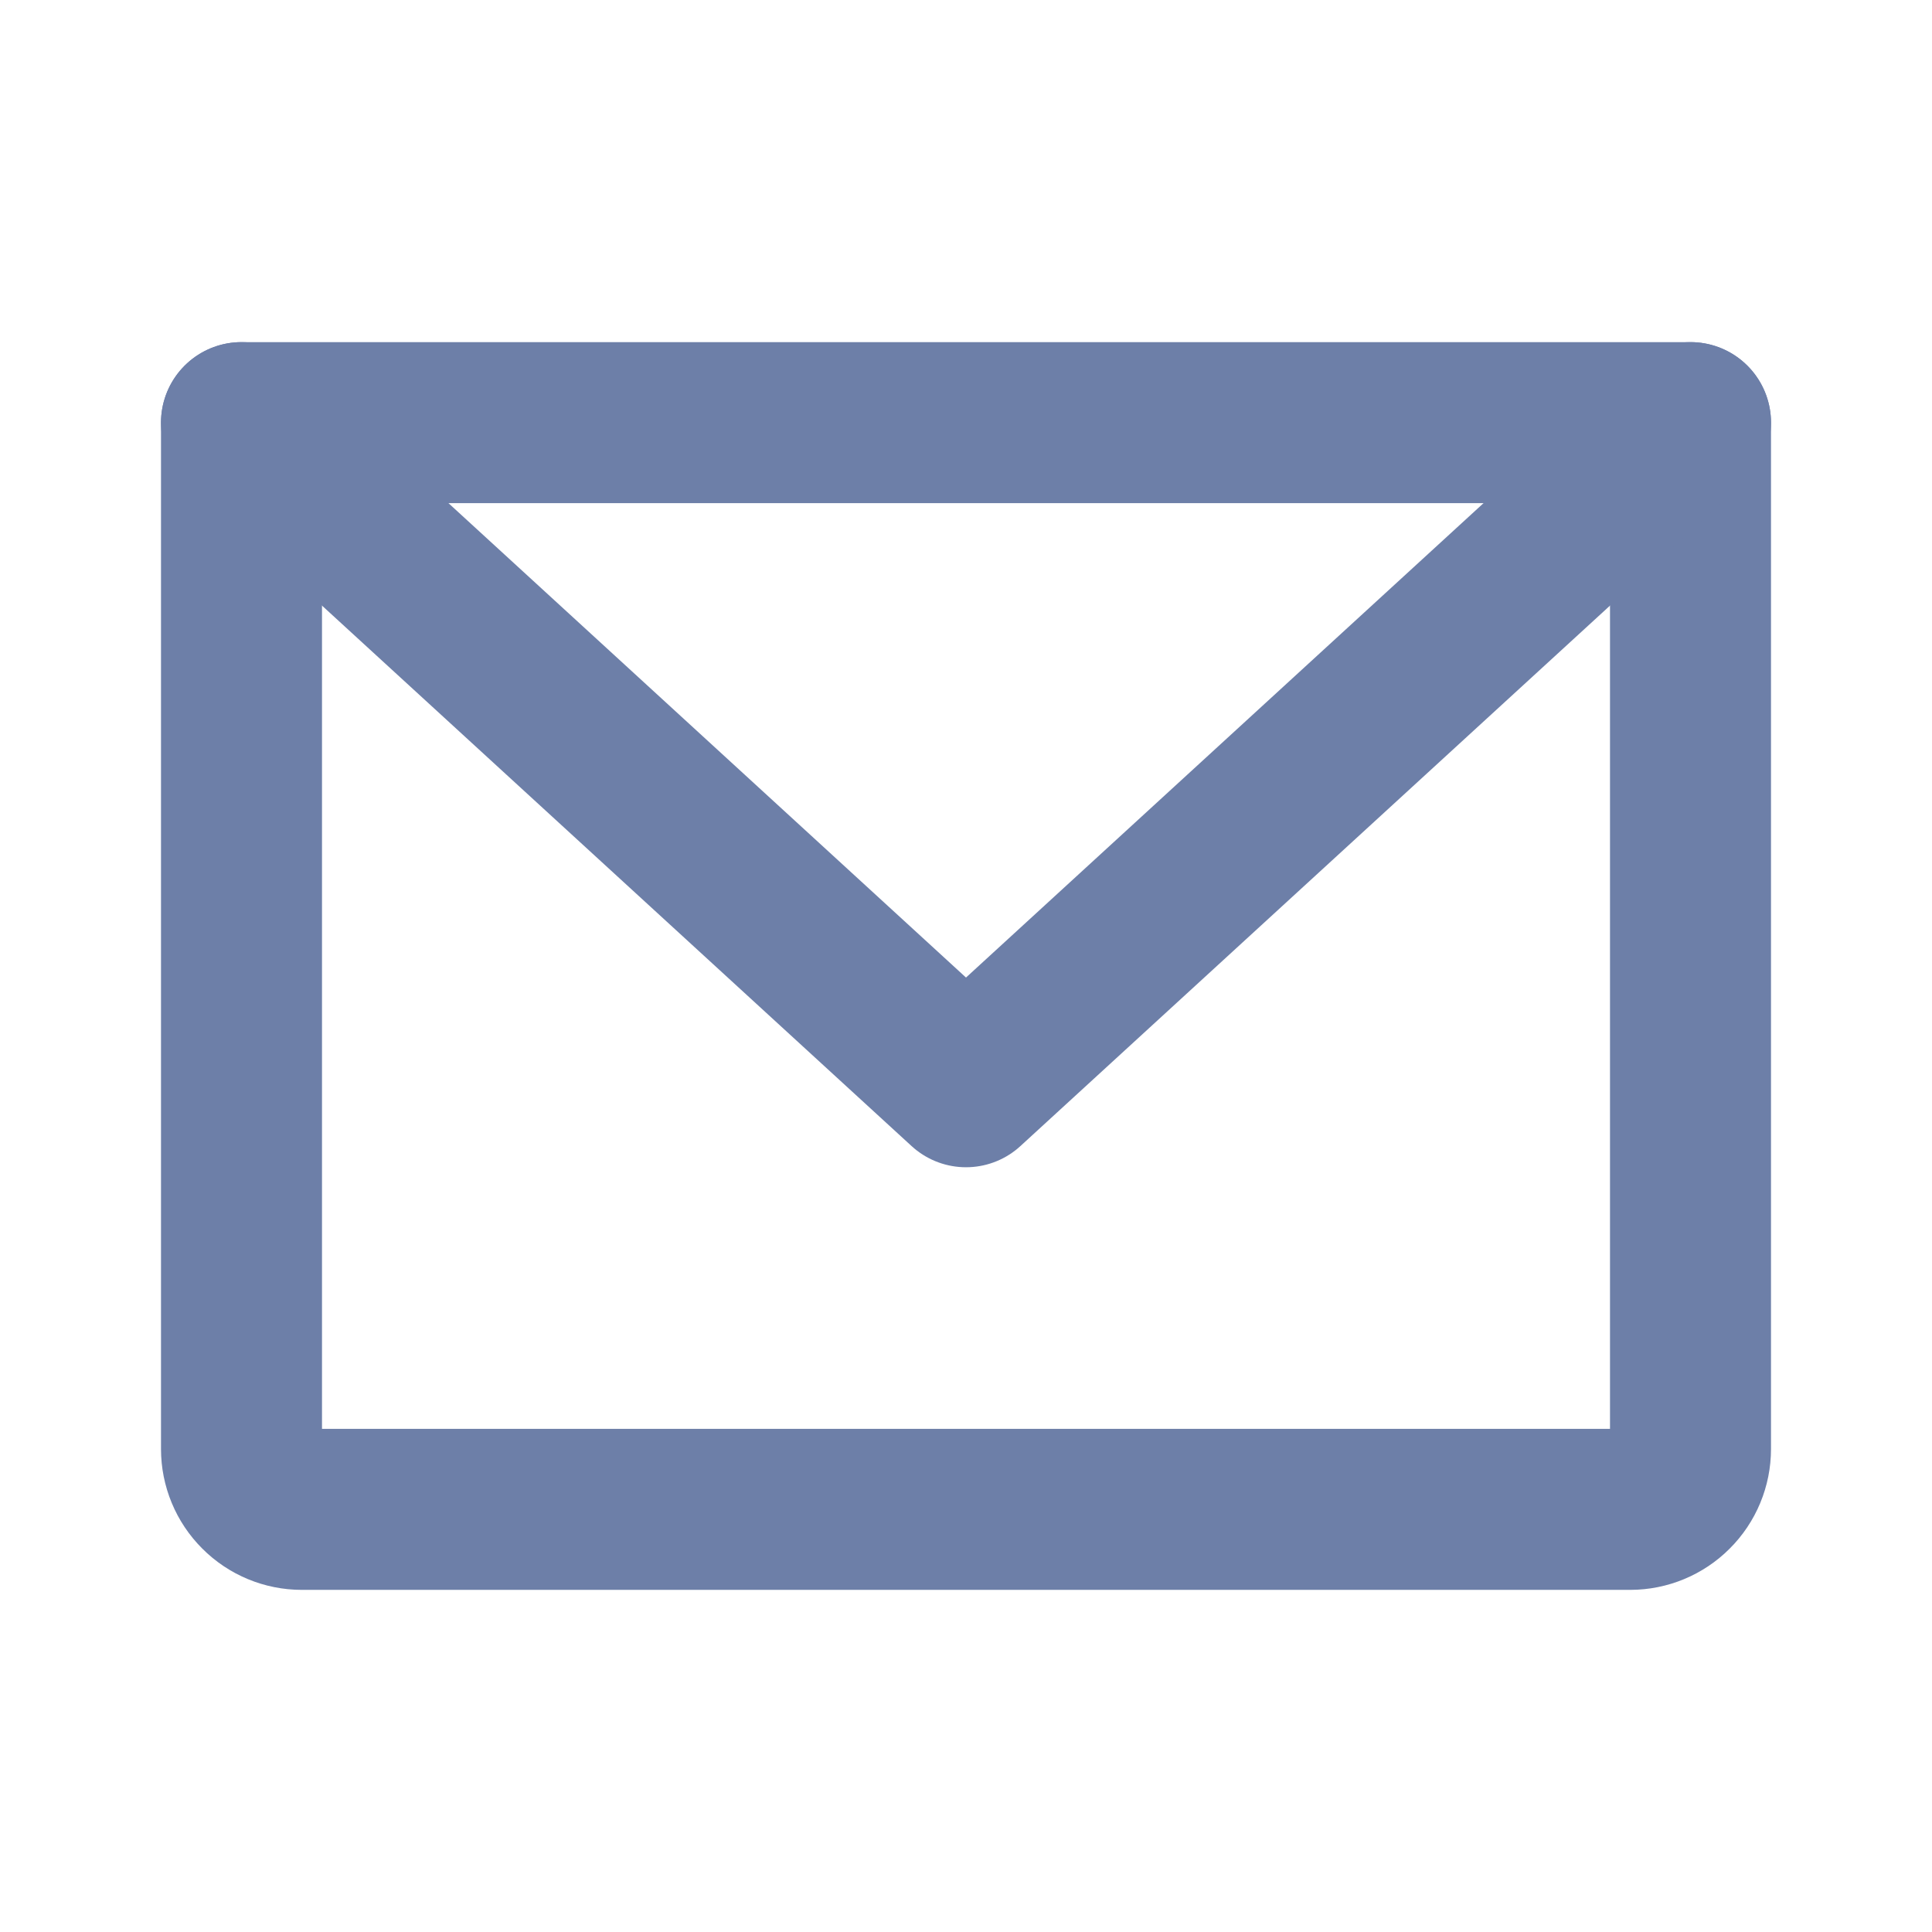 <svg width="24" height="24" viewBox="0 0 24 24" fill="none" xmlns="http://www.w3.org/2000/svg">
<path d="M3 5.25H21V18C21 18.199 20.921 18.39 20.78 18.53C20.64 18.671 20.449 18.75 20.25 18.75H3.75C3.551 18.75 3.36 18.671 3.22 18.53C3.079 18.39 3 18.199 3 18V5.25Z" stroke="#6D7FA8" stroke-width="2" stroke-linecap="round" stroke-linejoin="round"/>
<path d="M21 5.25L12 13.5L3 5.25" stroke="#6D7FA8" stroke-width="2" stroke-linecap="round" stroke-linejoin="round"/>
</svg>

